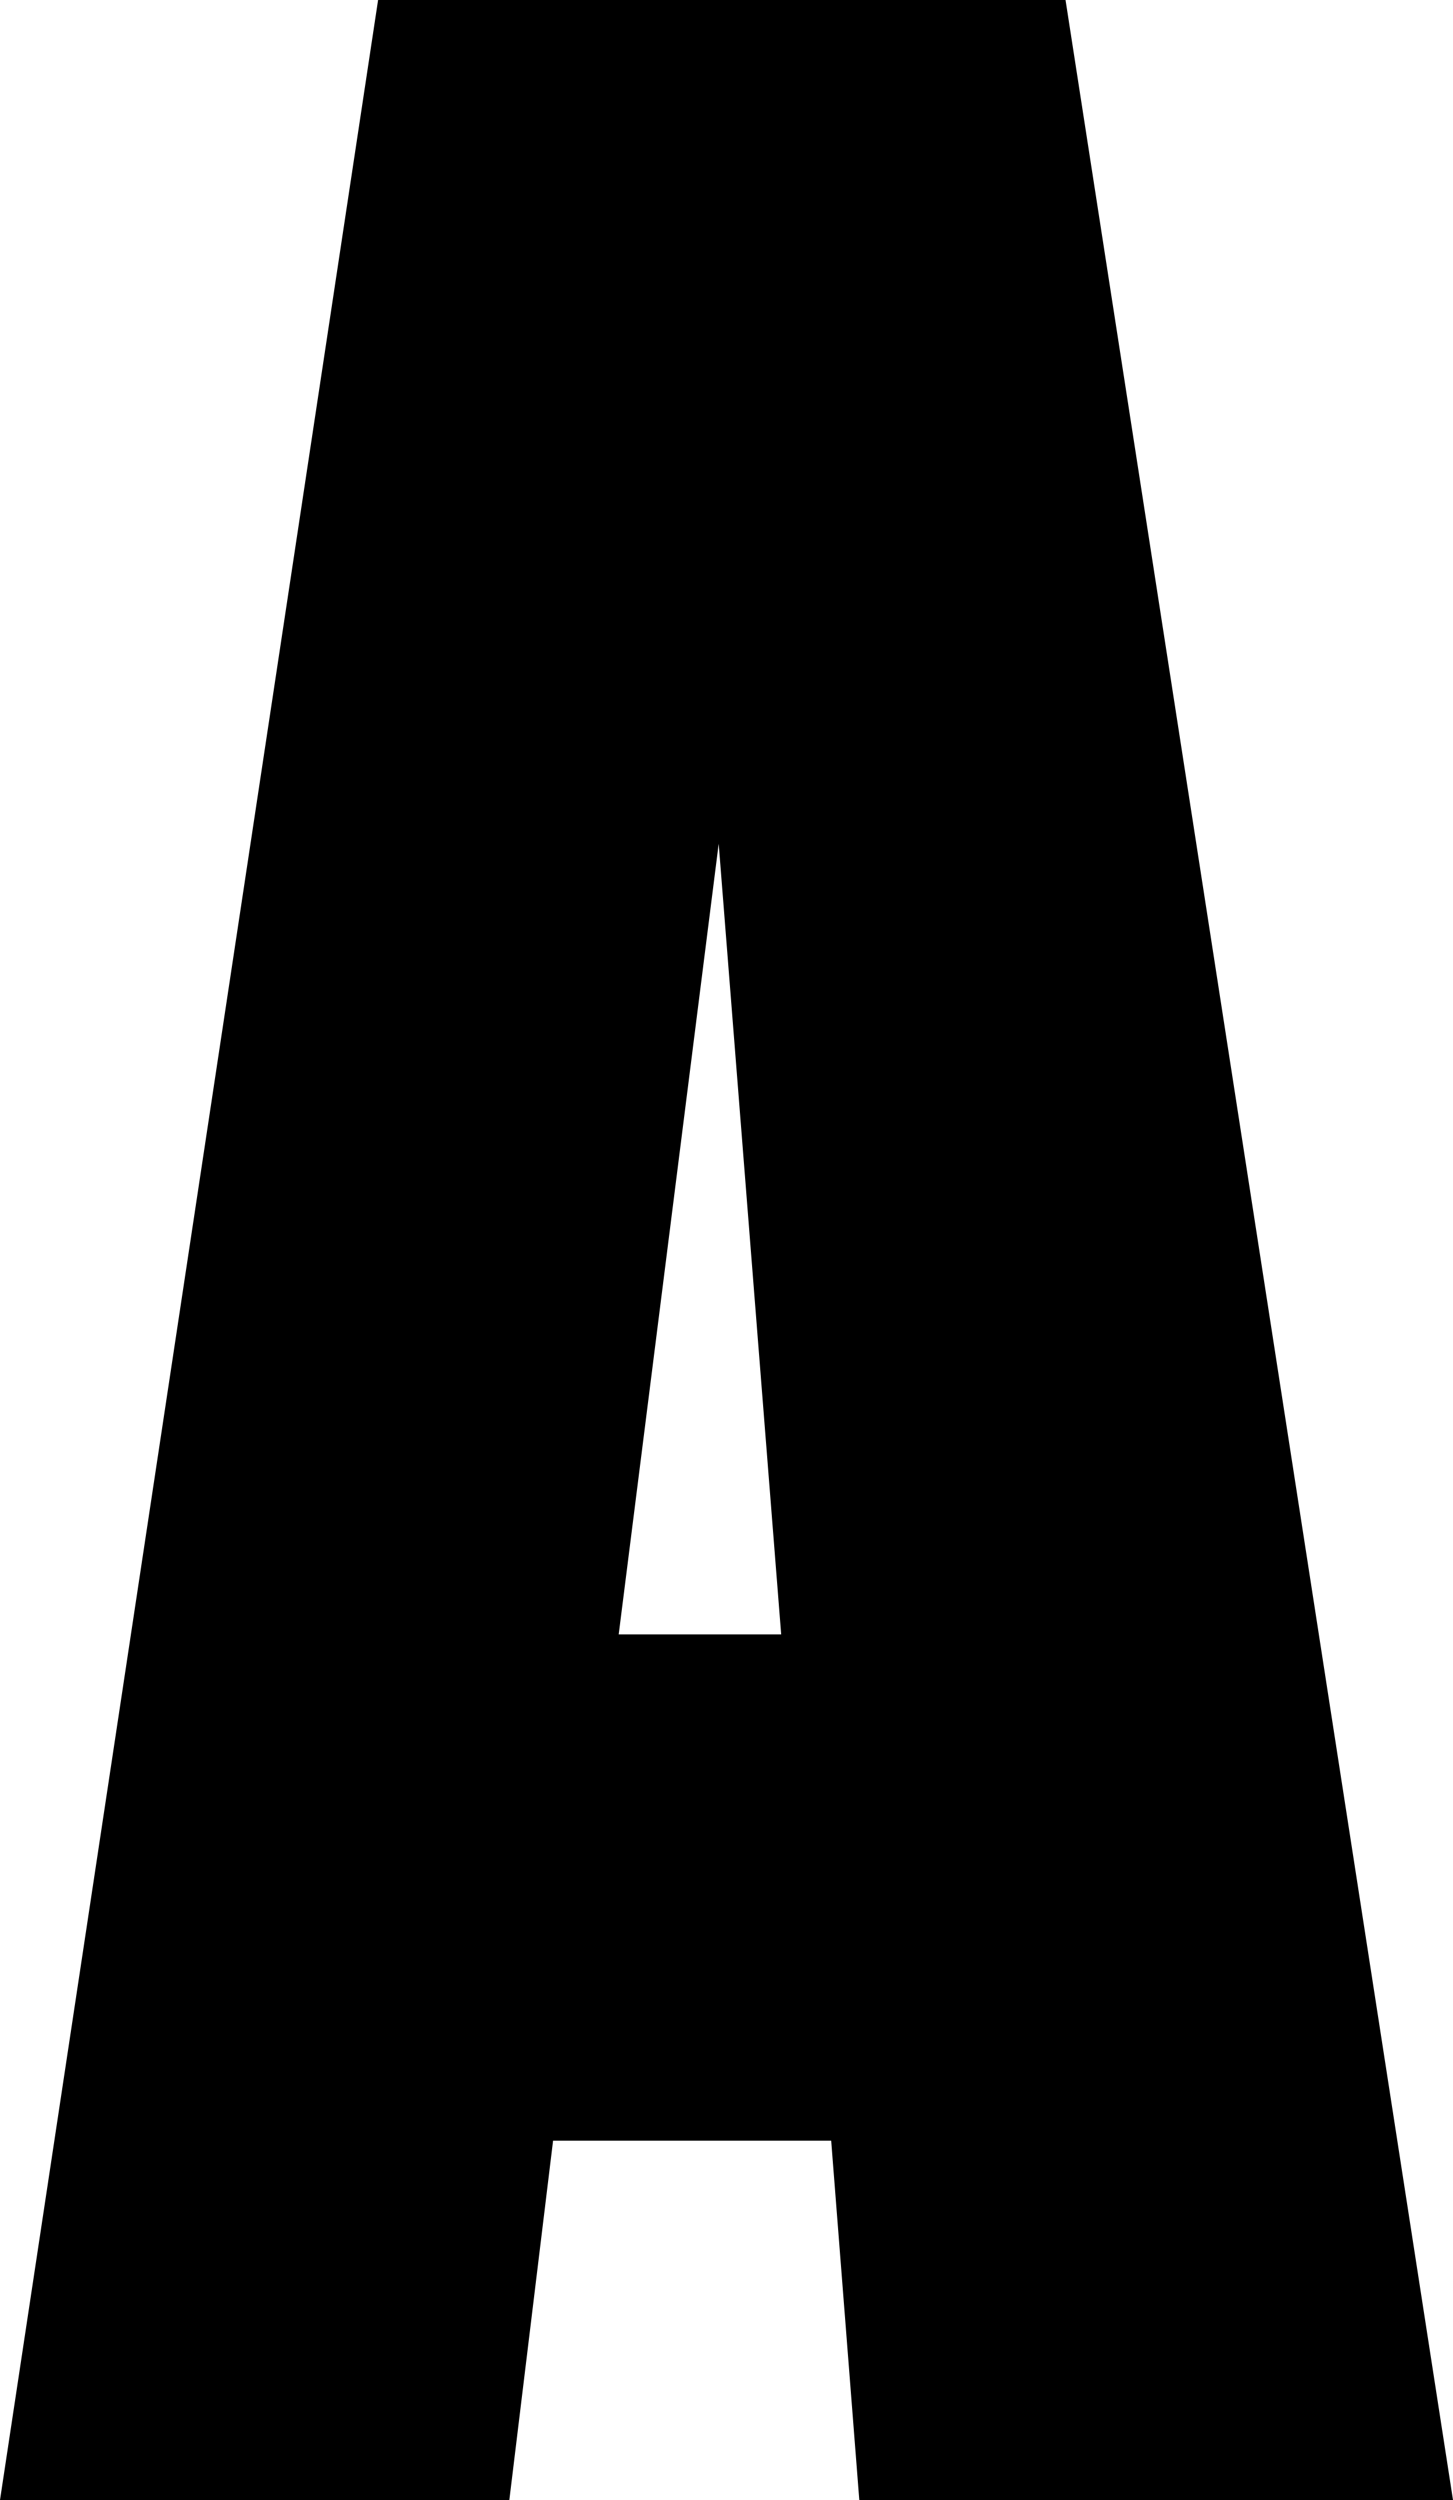 <?xml version="1.0" encoding="UTF-8"?>
<svg id="Layer_1" data-name="Layer 1" xmlns="http://www.w3.org/2000/svg" viewBox="0 0 581.25 1000">
  <path d="M343.75,1000l-11.25-143.75h-111.25l-17.5,143.75H0L151.25,0h275l155,1000h-237.5ZM287.5,337.5l-40,316.25h65l-25-316.25Z"/>
</svg>